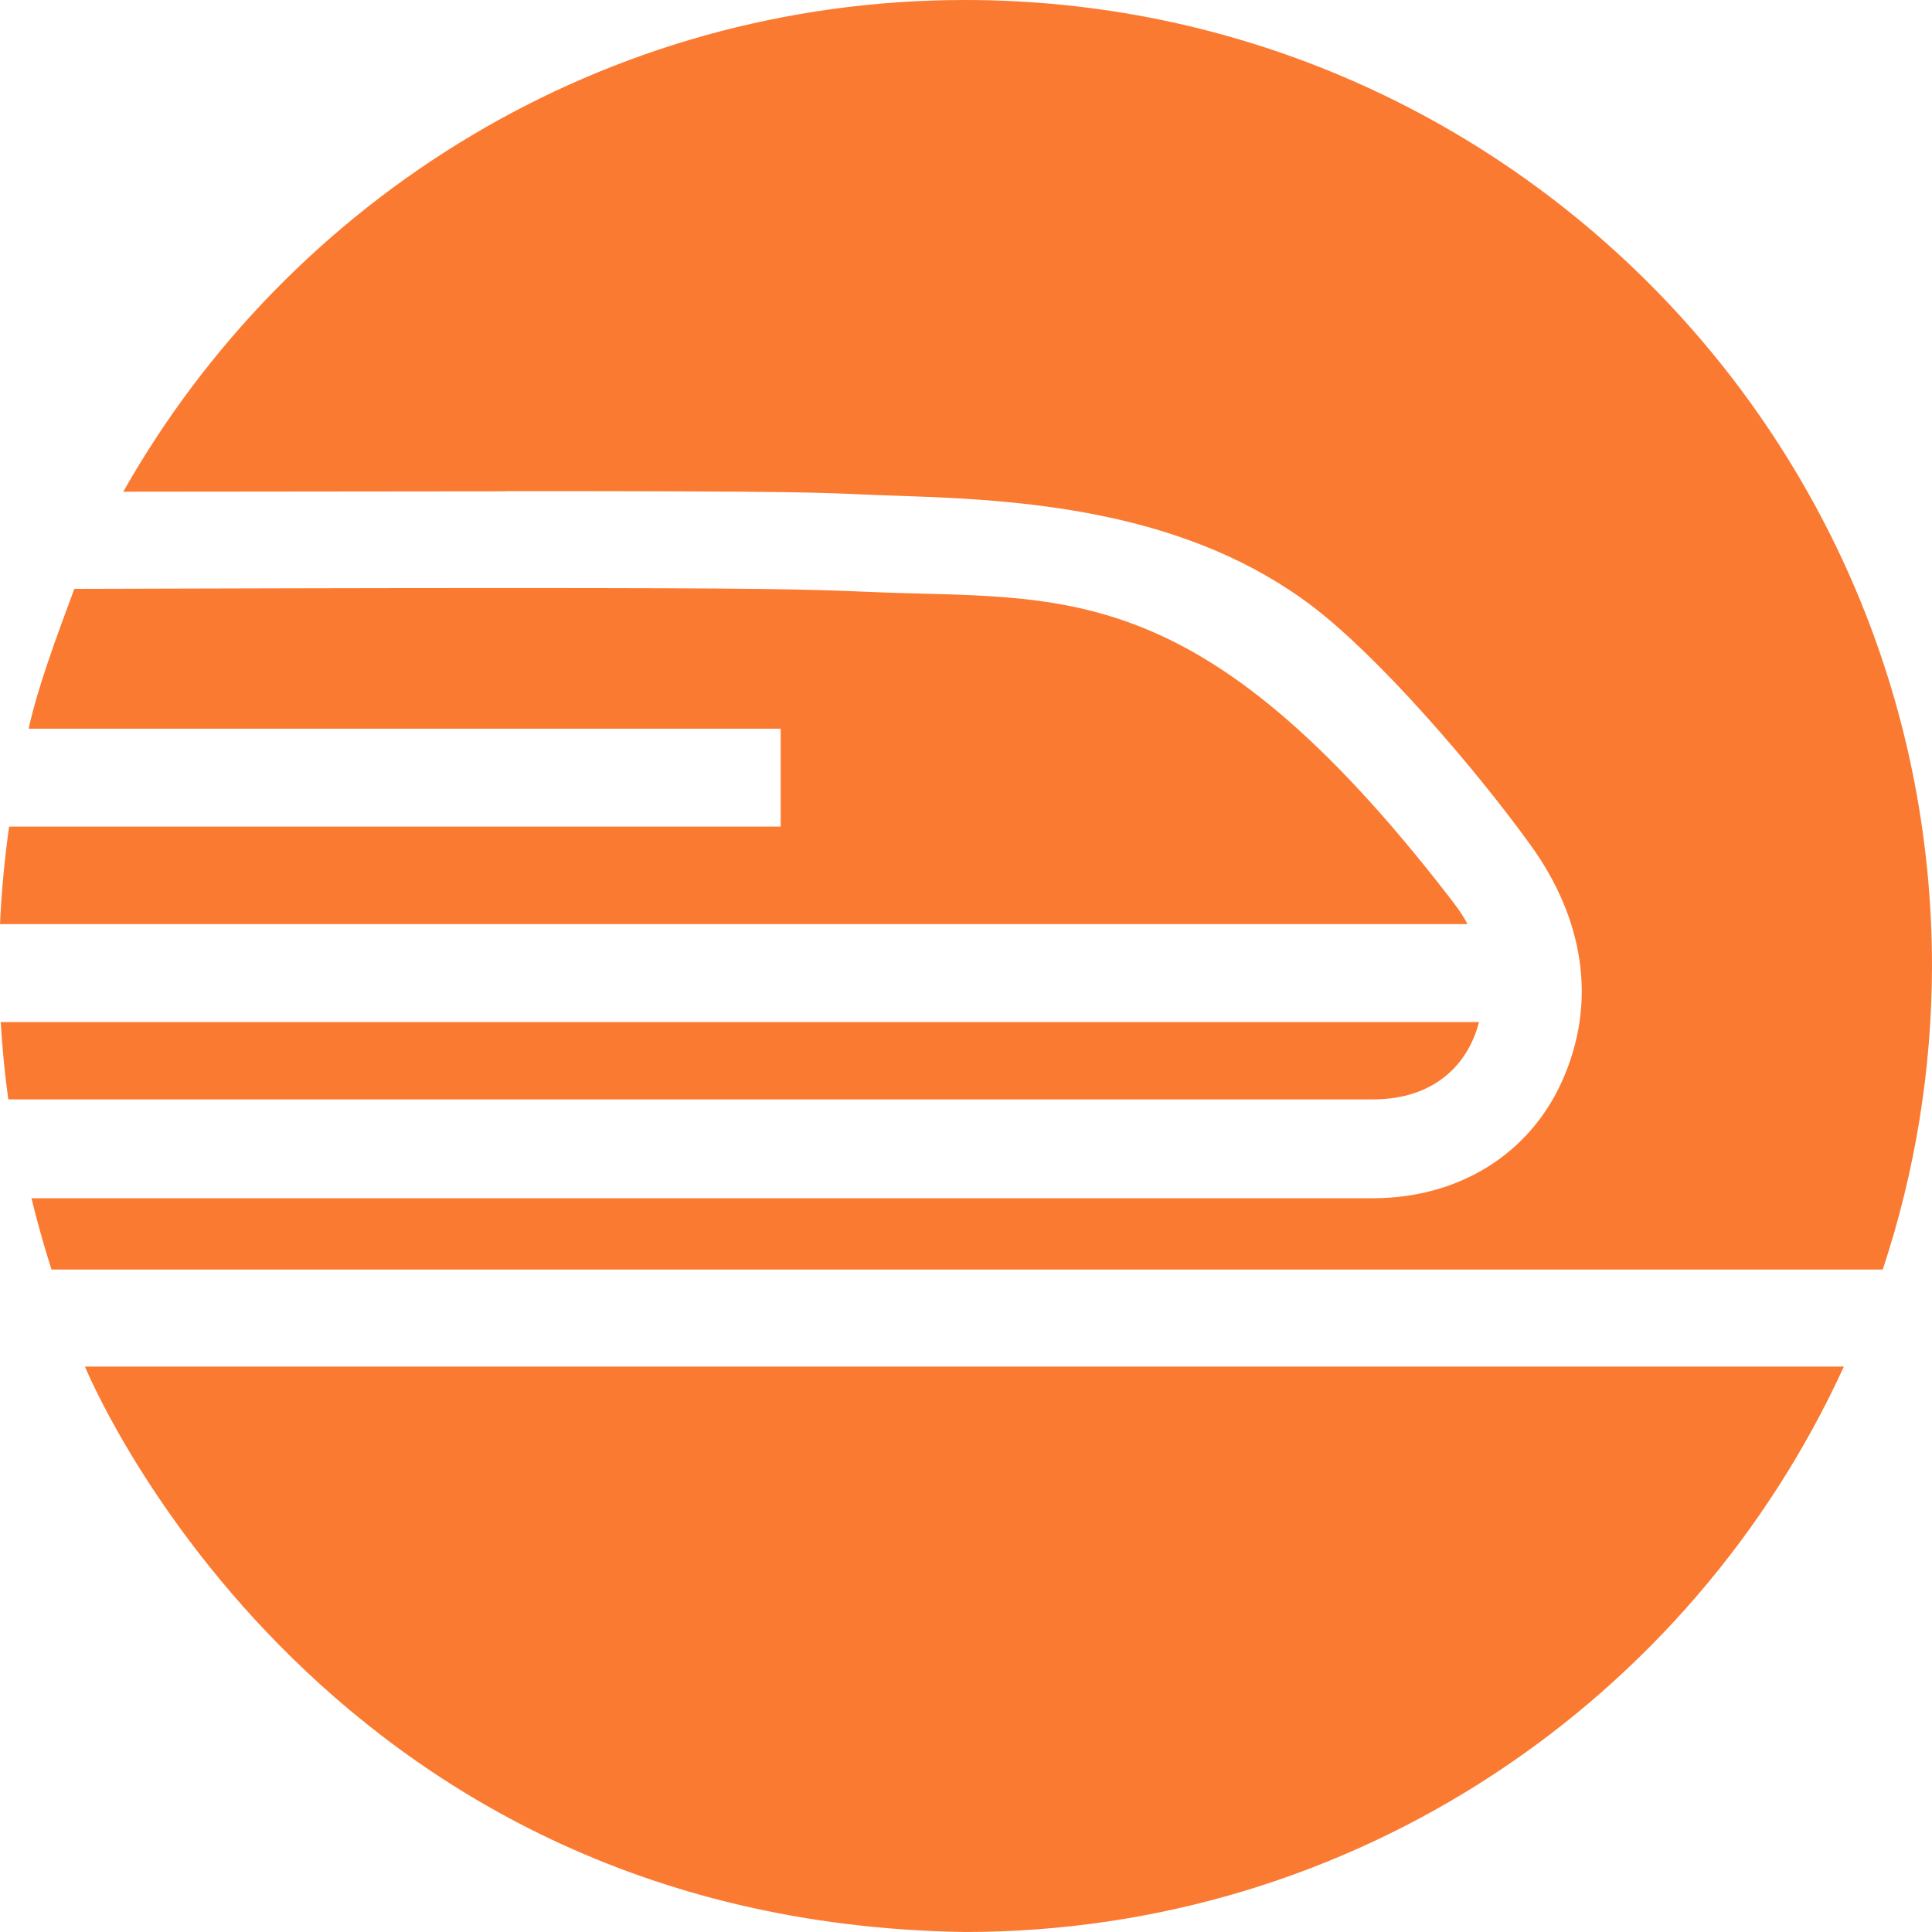 <svg width="60" height="60" viewBox="0 0 60 60" fill="none" xmlns="http://www.w3.org/2000/svg">
<path d="M0.282 25.675C0.141 26.678 0.047 27.688 0 28.7H45.575C45.415 28.387 45.2 28.108 44.987 27.832C37.195 17.765 33.005 18.64 27.012 18.383C25.012 18.297 23.663 18.262 15.703 18.262C11.443 18.262 6.815 18.275 2.308 18.288C1.722 19.863 1.16 21.387 0.89 22.63H24.245V25.67H0.282V25.675ZM45.932 31.74H0.022C0.072 32.555 0.147 33.352 0.258 34.142H42.645C44.53 34.142 45.593 33.068 45.932 31.74ZM2.638 42.44C2.638 42.44 9.662 59.695 29.962 60C42.1 60 52.53 52.792 57.263 42.44H2.64H2.638ZM29.97 0C18.75 0 8.982 6.165 3.828 15.27L15.703 15.258V15.252C24.977 15.252 25.325 15.293 27.135 15.37L28.255 15.41C32.163 15.54 36.968 15.96 40.745 18.82C42.795 20.372 45.763 23.795 47.525 26.233C49.16 28.488 49.63 31.082 48.515 33.568C47.495 35.852 45.292 37.212 42.633 37.212H0.978C0.978 37.212 1.225 38.263 1.6 39.428H58.47C59.478 36.391 59.994 33.212 60 30.012C60 13.443 46.553 0 29.97 0Z" fill="#FB7A31"/>
</svg>
